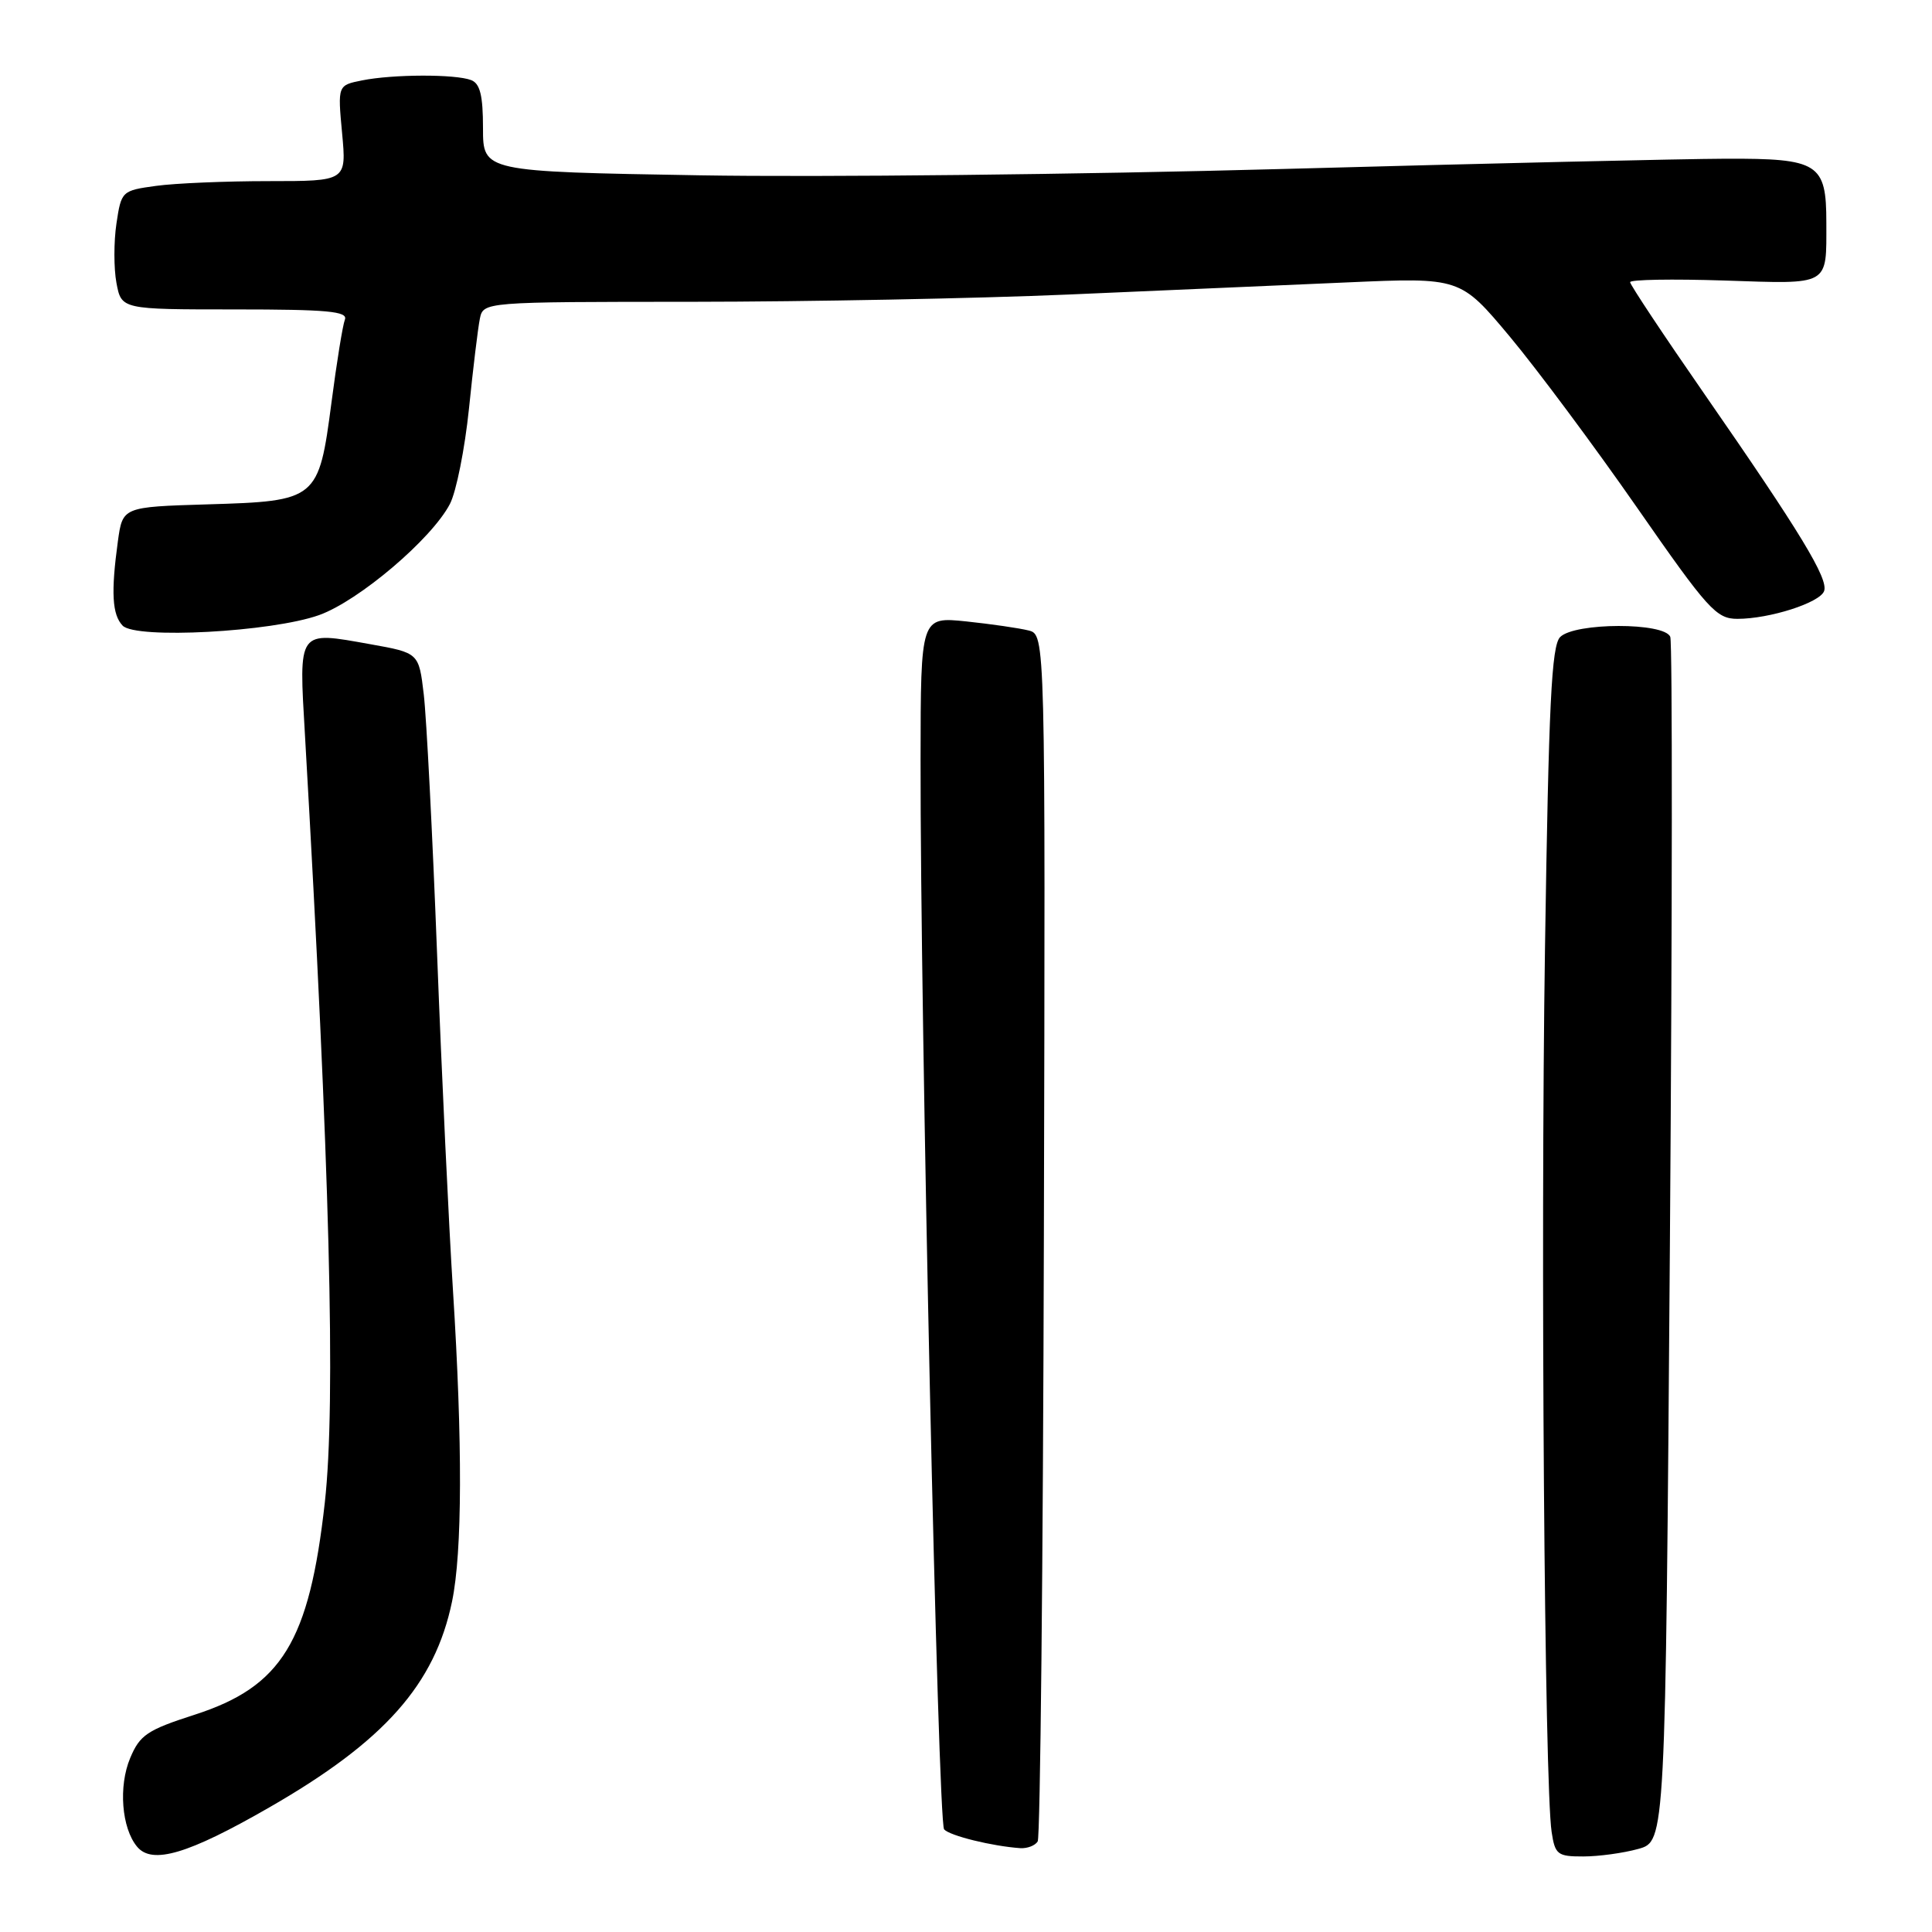 <?xml version="1.0" encoding="UTF-8" standalone="no"?>
<!DOCTYPE svg PUBLIC "-//W3C//DTD SVG 1.1//EN" "http://www.w3.org/Graphics/SVG/1.1/DTD/svg11.dtd" >
<svg xmlns="http://www.w3.org/2000/svg" xmlns:xlink="http://www.w3.org/1999/xlink" version="1.1" viewBox="0 0 256 256">
 <g >
 <path fill="currentColor"
d=" M 35.67 239.50 C 50.94 230.73 57.62 223.20 59.90 212.20 C 61.26 205.64 61.30 191.23 60.02 170.98 C 59.48 162.47 58.53 142.45 57.92 126.50 C 57.31 110.55 56.51 95.03 56.15 92.00 C 55.50 86.51 55.50 86.51 49.06 85.36 C 39.37 83.63 39.59 83.32 40.41 97.41 C 43.71 154.74 44.52 185.77 43.04 199.09 C 40.98 217.54 37.34 223.49 25.79 227.21 C 19.51 229.23 18.53 229.89 17.25 232.95 C 15.68 236.69 16.11 242.22 18.16 244.69 C 20.15 247.10 24.91 245.69 35.67 239.50 Z  M 217.09 244.99 C 220.68 243.99 220.68 243.99 221.27 164.89 C 221.59 121.38 221.61 85.15 221.32 84.39 C 220.58 82.45 208.67 82.47 206.73 84.41 C 205.58 85.56 205.21 93.28 204.72 125.60 C 204.12 165.16 204.65 236.55 205.60 242.75 C 206.05 245.74 206.38 246.00 209.80 245.99 C 211.83 245.99 215.12 245.54 217.09 244.99 Z  M 137.50 244.00 C 137.84 243.45 138.21 207.25 138.32 163.55 C 138.52 84.10 138.52 84.10 136.29 83.54 C 135.06 83.23 131.34 82.69 128.03 82.34 C 122.00 81.72 122.00 81.72 121.98 100.61 C 121.93 134.92 124.28 241.48 125.10 242.40 C 125.85 243.25 131.48 244.63 135.19 244.89 C 136.12 244.95 137.16 244.55 137.50 244.00 Z  M 42.29 81.50 C 47.56 79.61 57.22 71.40 59.62 66.77 C 60.46 65.15 61.59 59.47 62.14 54.16 C 62.68 48.85 63.33 43.49 63.58 42.25 C 64.04 40.00 64.04 40.00 91.77 39.99 C 107.02 39.98 129.40 39.55 141.50 39.03 C 153.60 38.50 170.25 37.78 178.50 37.42 C 193.50 36.76 193.50 36.76 200.08 44.63 C 203.69 48.96 211.27 59.14 216.91 67.25 C 226.32 80.79 227.42 82.00 230.22 82.00 C 234.47 82.00 241.11 79.88 241.70 78.33 C 242.32 76.73 238.57 70.56 225.88 52.26 C 220.44 44.42 216.00 37.73 216.00 37.39 C 216.00 37.04 221.61 36.95 228.47 37.17 C 242.58 37.64 242.00 37.97 242.00 29.49 C 242.00 21.64 240.98 20.99 228.68 21.03 C 223.08 21.05 196.68 21.66 170.00 22.39 C 143.32 23.12 108.56 23.50 92.75 23.23 C 64.00 22.74 64.00 22.74 64.00 16.98 C 64.00 12.64 63.61 11.06 62.42 10.61 C 60.33 9.81 52.09 9.83 47.99 10.65 C 44.74 11.30 44.74 11.30 45.33 17.65 C 45.92 24.00 45.92 24.00 35.60 24.00 C 29.92 24.00 23.21 24.28 20.68 24.63 C 16.15 25.25 16.07 25.32 15.43 29.62 C 15.07 32.02 15.07 35.56 15.43 37.49 C 16.09 41.00 16.09 41.00 31.15 41.00 C 43.37 41.00 46.12 41.25 45.70 42.35 C 45.41 43.09 44.61 48.04 43.92 53.35 C 42.23 66.24 42.03 66.40 27.52 66.83 C 16.25 67.17 16.25 67.17 15.62 71.72 C 14.69 78.51 14.86 81.45 16.25 82.90 C 18.00 84.71 35.99 83.75 42.29 81.50 Z "/>
</g>
</svg>